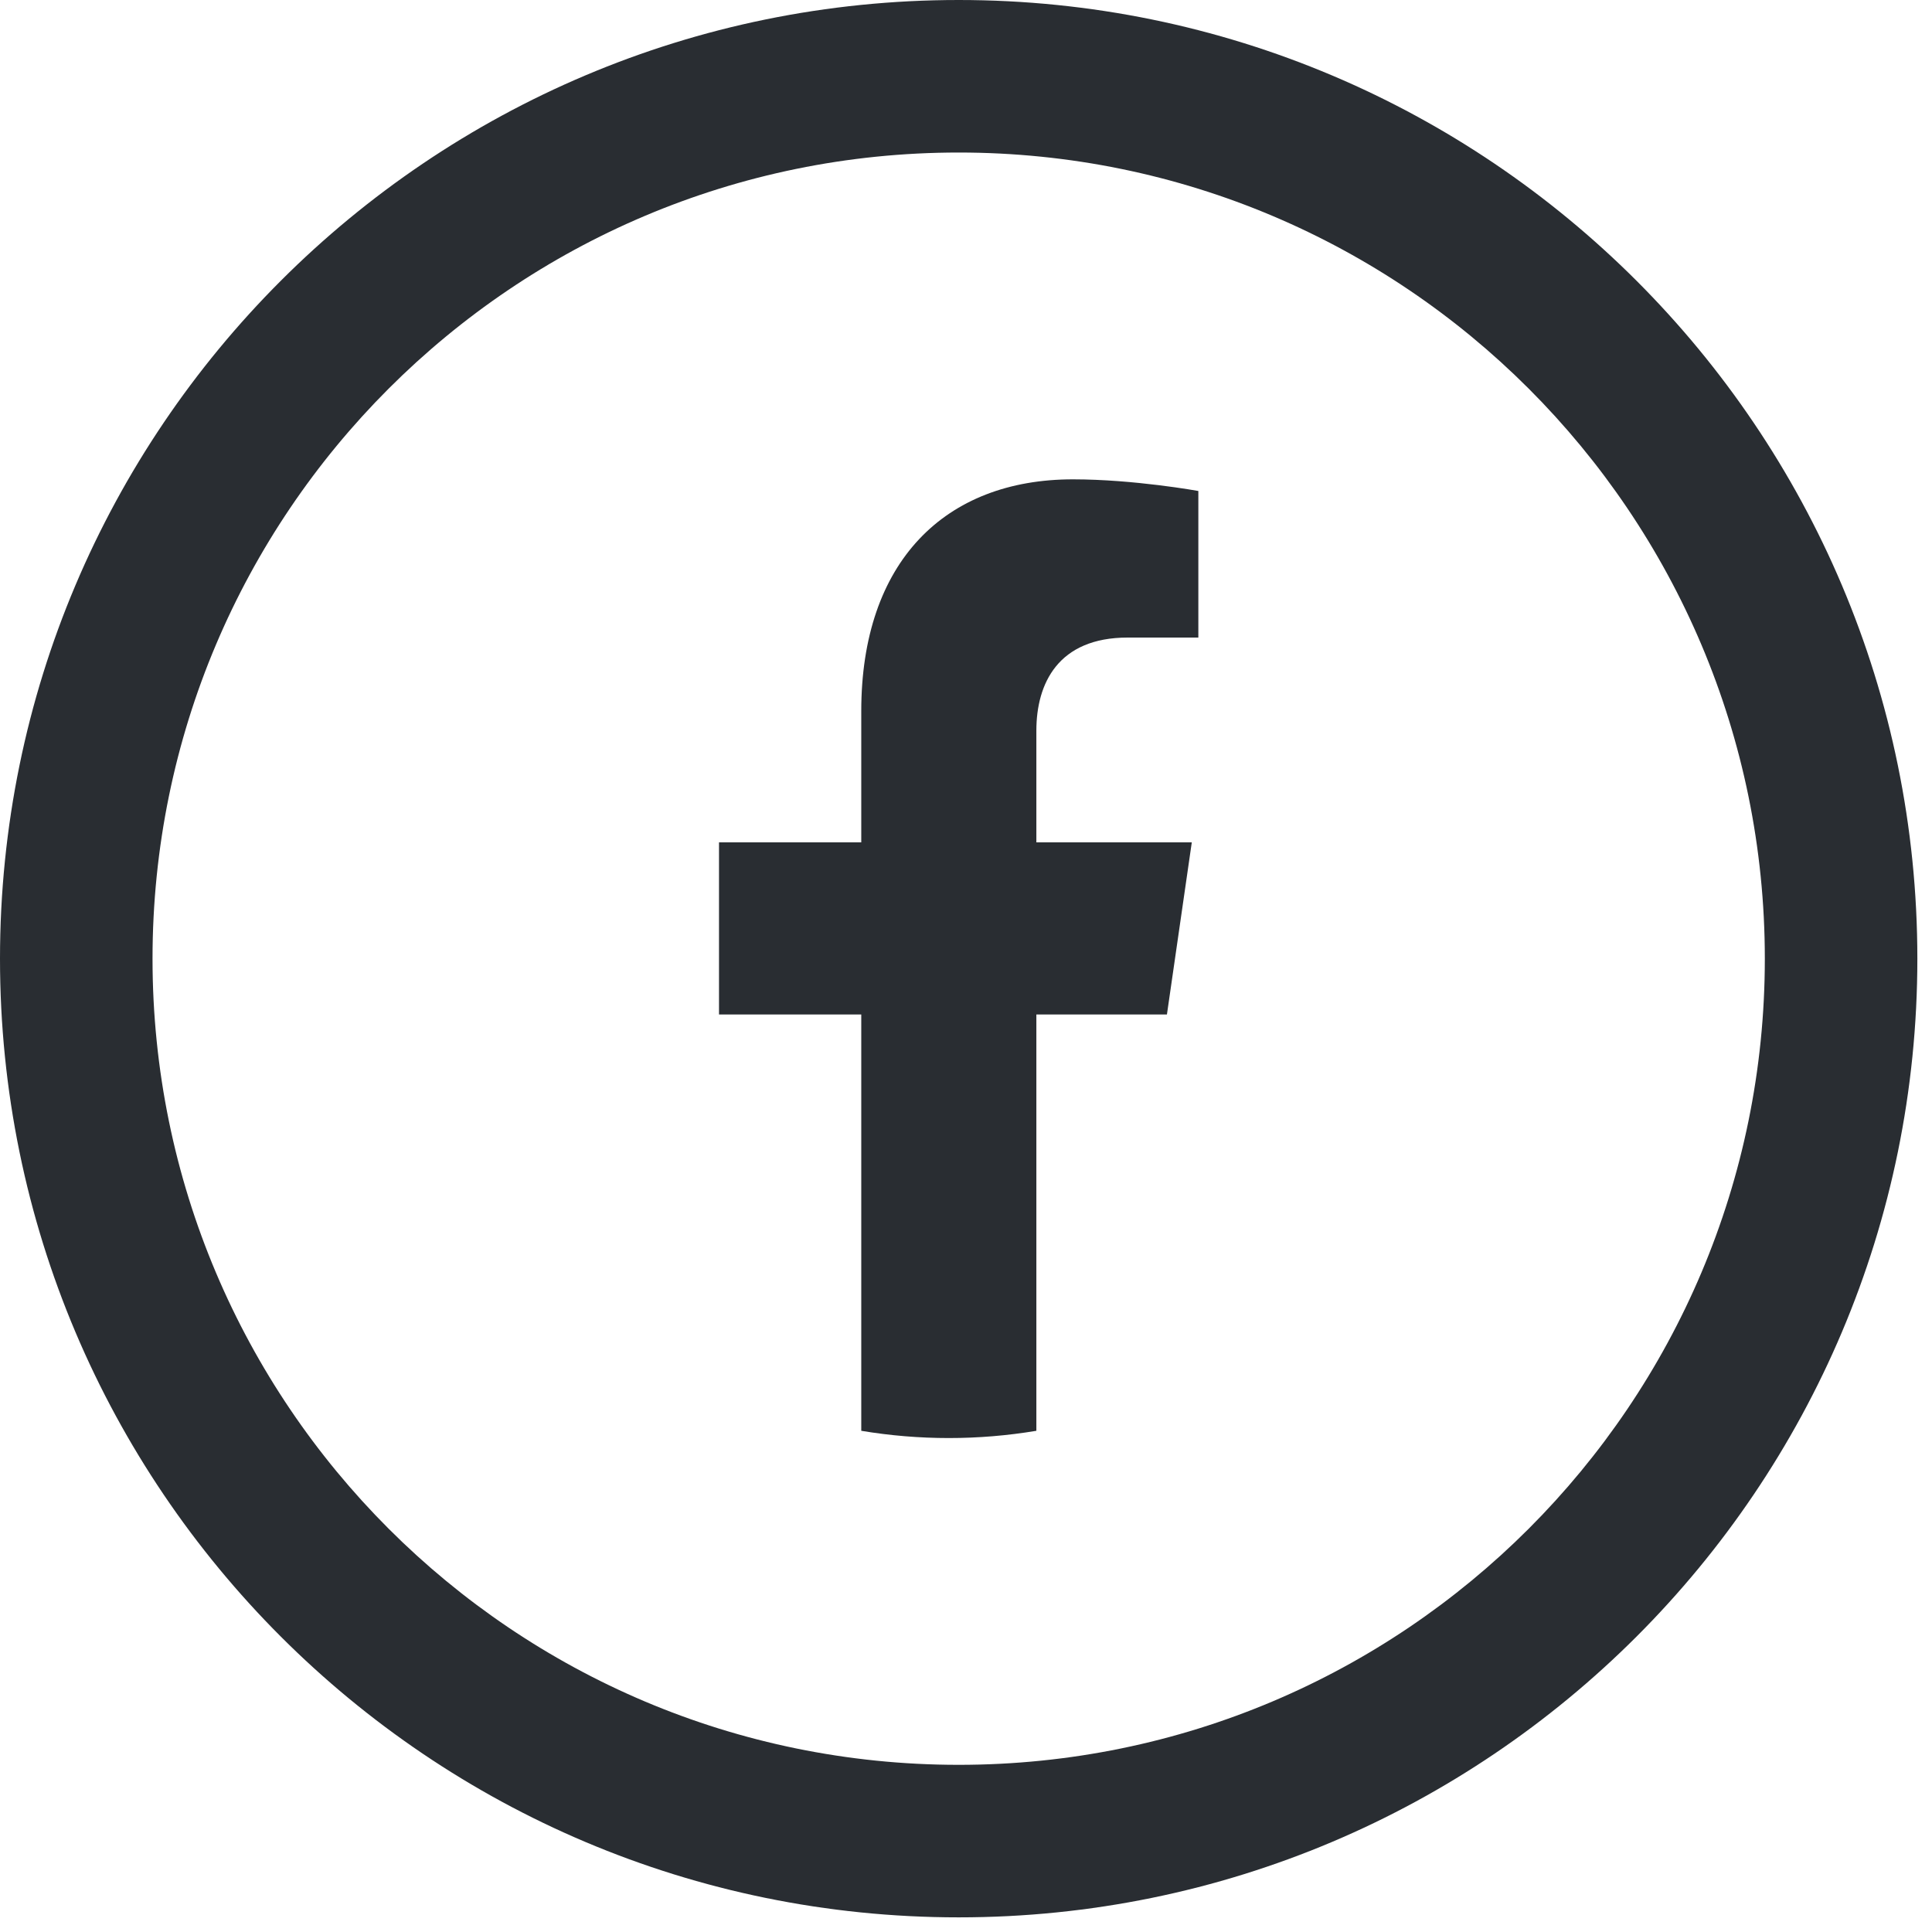<svg width="38" height="38" viewBox="0 0 38 38" fill="none" xmlns="http://www.w3.org/2000/svg">
<path fill-rule="evenodd" clip-rule="evenodd" d="M18.856 34.712C27.613 34.712 34.712 27.613 34.712 18.856C34.712 10.099 27.613 3 18.856 3C10.099 3 3 10.099 3 18.856C3 27.613 10.099 34.712 18.856 34.712ZM18.856 37.712C29.27 37.712 37.712 29.27 37.712 18.856C37.712 8.442 29.27 0 18.856 0C8.442 0 0 8.442 0 18.856C0 29.27 8.442 37.712 18.856 37.712Z" fill="#292D32"/>
<path d="M22.952 19.954L23.441 16.568H20.384V14.371C20.384 13.444 20.811 12.54 22.18 12.54H23.57V9.657C23.57 9.657 22.309 9.428 21.103 9.428C18.585 9.428 16.94 11.05 16.94 13.986V16.568H14.142V19.954H16.94V28.142C18.081 28.332 19.243 28.332 20.384 28.142V19.954H22.952Z" fill="#292D32"/>
</svg>
